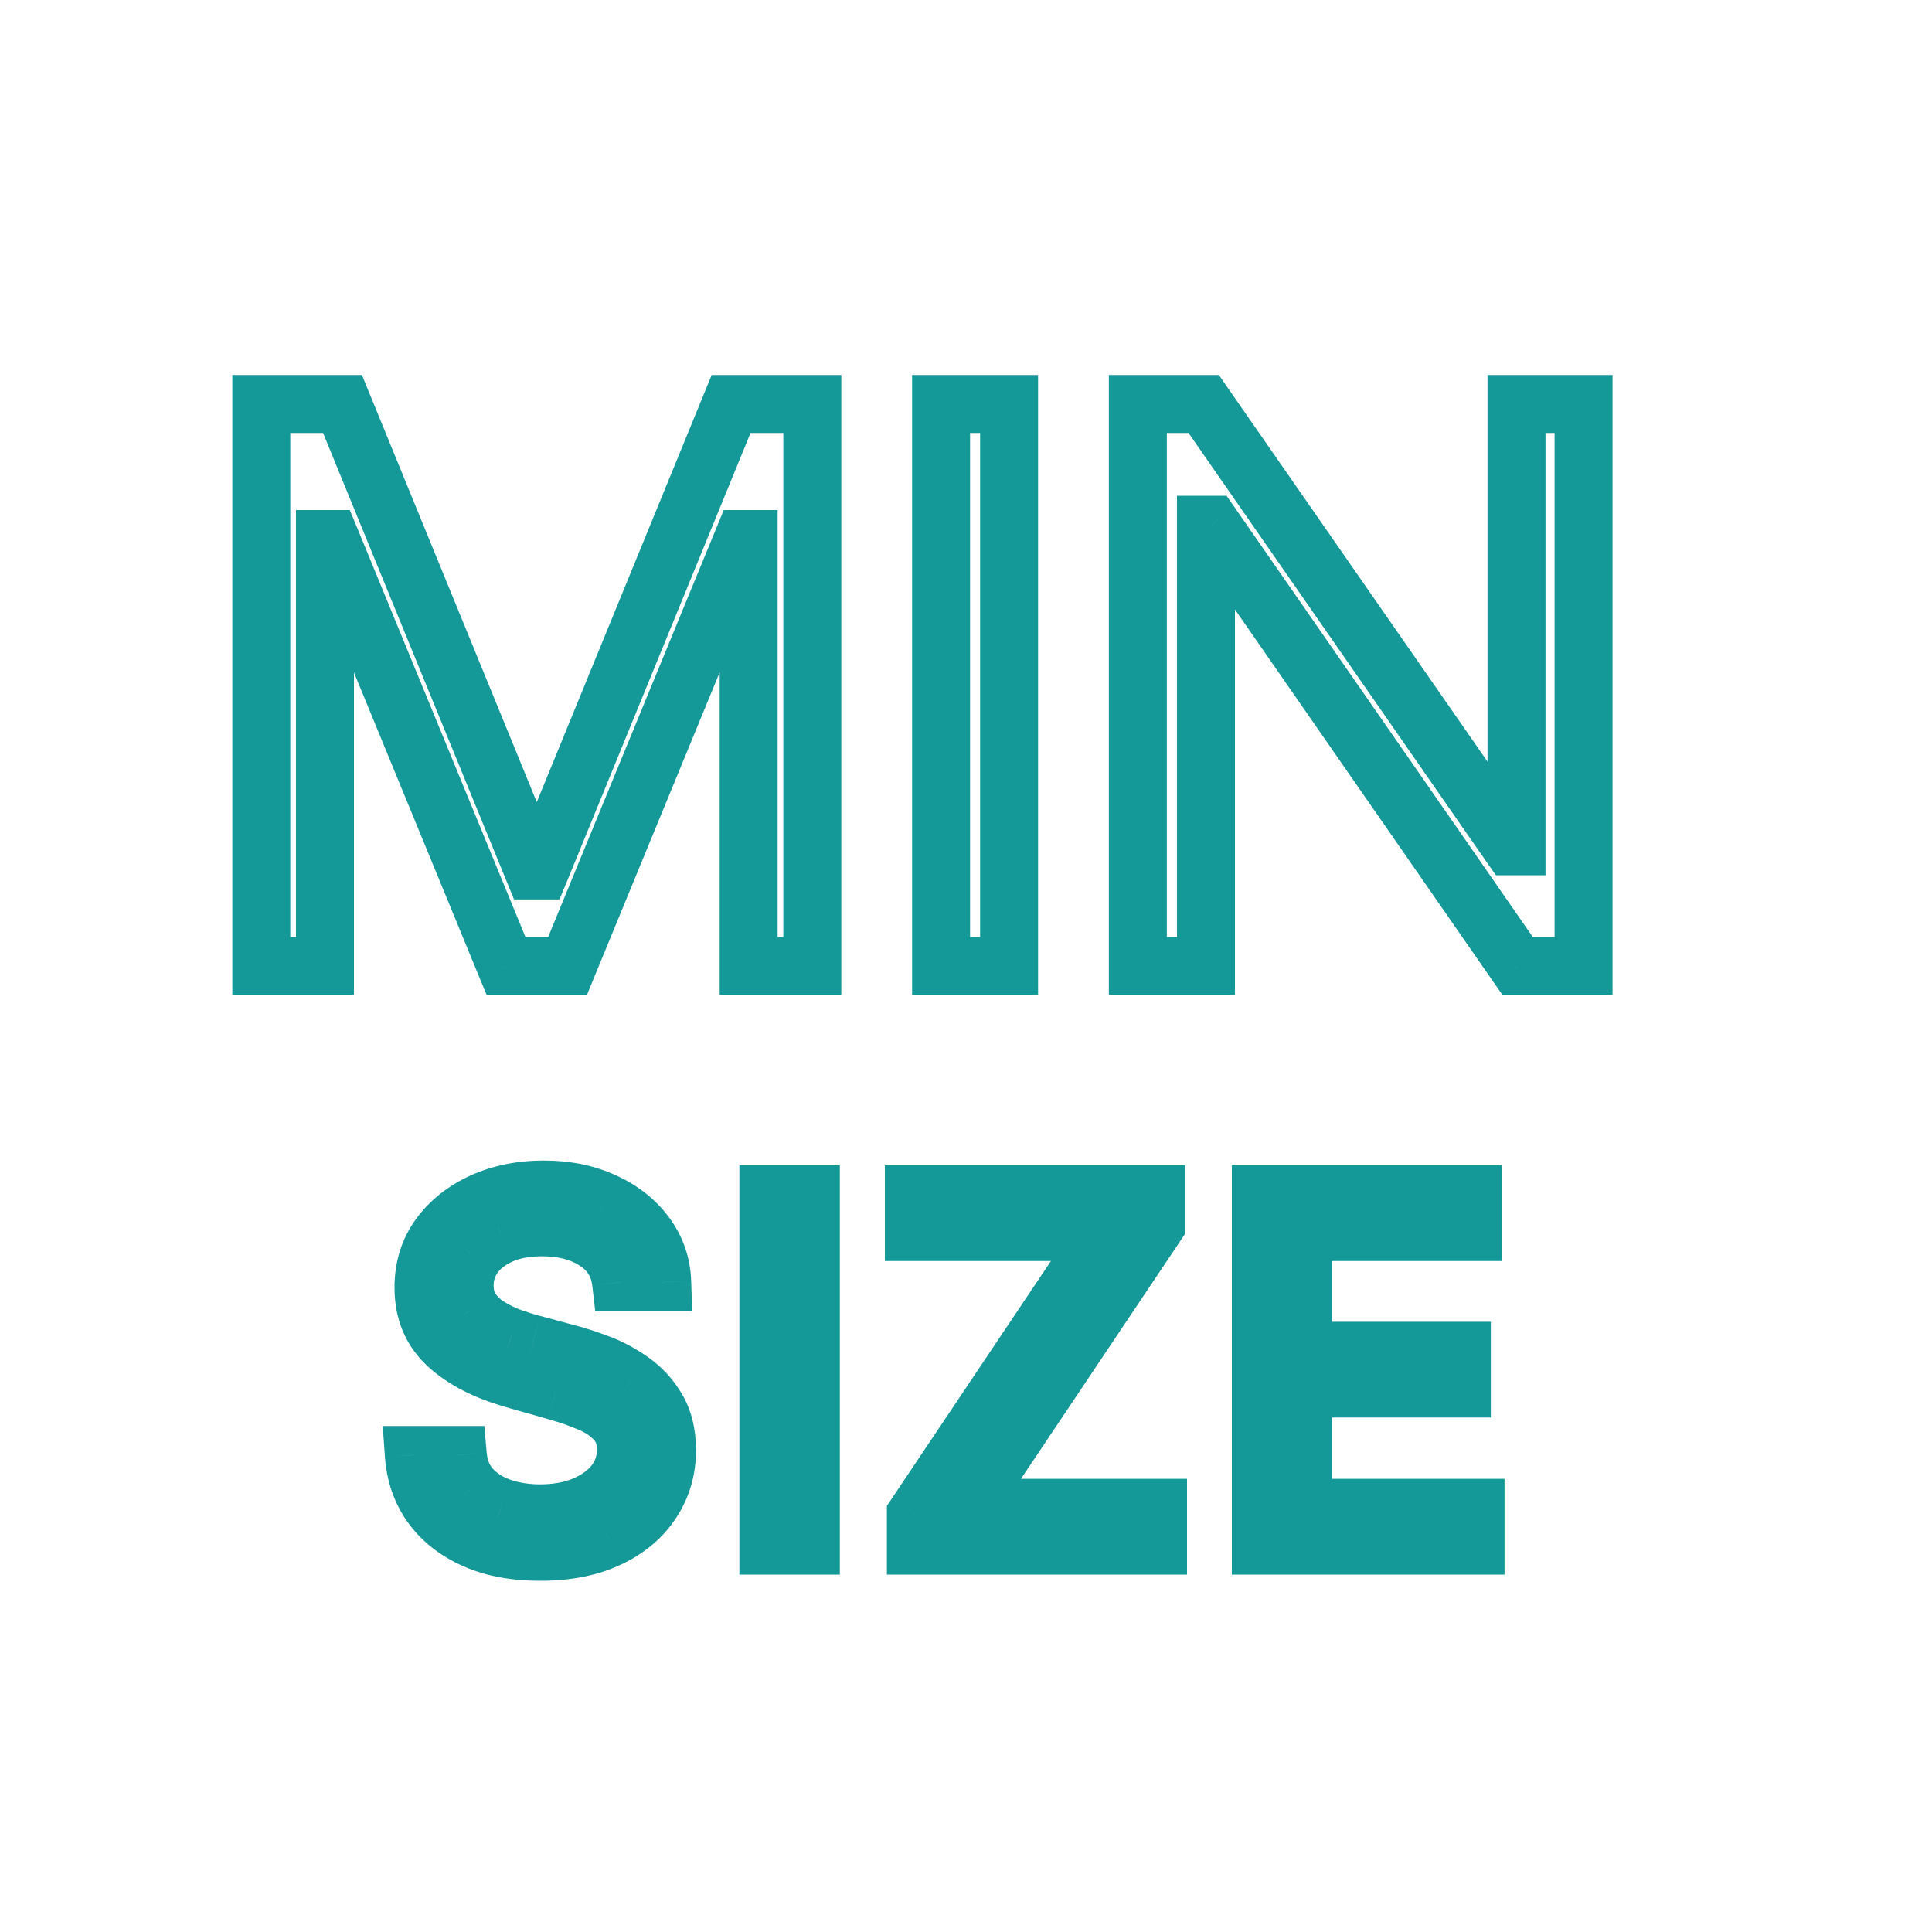 <svg width="20" height="20" viewBox="0 0 20 20" fill="none" xmlns="http://www.w3.org/2000/svg">
<path d="M2.705 4.182V3.882H2.405V4.182H2.705ZM3.545 4.182L3.823 4.068L3.747 3.882H3.545V4.182ZM5.523 9.011L5.245 9.125L5.321 9.311H5.523V9.011ZM5.591 9.011V9.311H5.792L5.869 9.125L5.591 9.011ZM7.568 4.182V3.882H7.367L7.291 4.068L7.568 4.182ZM8.409 4.182H8.709V3.882H8.409V4.182ZM8.409 10V10.3H8.709V10H8.409ZM7.75 10H7.45V10.3H7.75V10ZM7.75 5.58H8.05V5.28H7.75V5.58ZM7.693 5.58V5.28H7.492L7.416 5.465L7.693 5.58ZM5.875 10V10.3H6.076L6.152 10.114L5.875 10ZM5.239 10L4.961 10.114L5.038 10.3H5.239V10ZM3.42 5.58L3.698 5.465L3.621 5.28H3.42V5.58ZM3.364 5.58V5.28H3.064V5.58H3.364ZM3.364 10V10.3H3.664V10H3.364ZM2.705 10H2.405V10.3H2.705V10ZM2.705 4.482H3.545V3.882H2.705V4.482ZM3.268 4.295L5.245 9.125L5.8 8.898L3.823 4.068L3.268 4.295ZM5.523 9.311H5.591V8.711H5.523V9.311ZM5.869 9.125L7.846 4.295L7.291 4.068L5.313 8.898L5.869 9.125ZM7.568 4.482H8.409V3.882H7.568V4.482ZM8.109 4.182V10H8.709V4.182H8.109ZM8.409 9.7H7.75V10.3H8.409V9.7ZM8.05 10V5.58H7.45V10H8.05ZM7.75 5.28H7.693V5.88H7.75V5.28ZM7.416 5.465L5.598 9.886L6.152 10.114L7.971 5.694L7.416 5.465ZM5.875 9.7H5.239V10.3H5.875V9.7ZM5.516 9.886L3.698 5.465L3.143 5.694L4.961 10.114L5.516 9.886ZM3.42 5.28H3.364V5.88H3.42V5.28ZM3.064 5.58V10H3.664V5.58H3.064ZM3.364 9.7H2.705V10.3H3.364V9.7ZM3.005 10V4.182H2.405V10H3.005ZM10.446 4.182H10.746V3.882H10.446V4.182ZM10.446 10V10.3H10.746V10H10.446ZM9.742 10H9.442V10.3H9.742V10ZM9.742 4.182V3.882H9.442V4.182H9.742ZM10.146 4.182V10H10.746V4.182H10.146ZM10.446 9.7H9.742V10.3H10.446V9.7ZM10.042 10V4.182H9.442V10H10.042ZM9.742 4.482H10.446V3.882H9.742V4.482ZM16.393 4.182H16.693V3.882H16.393V4.182ZM16.393 10V10.3H16.693V10H16.393ZM15.711 10L15.464 10.171L15.554 10.3H15.711V10ZM12.54 5.432L12.787 5.261L12.697 5.132H12.54V5.432ZM12.483 5.432V5.132H12.184V5.432H12.483ZM12.483 10V10.3H12.784V10H12.483ZM11.779 10H11.479V10.3H11.779V10ZM11.779 4.182V3.882H11.479V4.182H11.779ZM12.461 4.182L12.707 4.011L12.618 3.882H12.461V4.182ZM15.643 8.761L15.396 8.933L15.486 9.061H15.643V8.761ZM15.699 8.761V9.061H15.999V8.761H15.699ZM15.699 4.182V3.882H15.399V4.182H15.699ZM16.093 4.182V10H16.693V4.182H16.093ZM16.393 9.7H15.711V10.3H16.393V9.7ZM15.957 9.829L12.787 5.261L12.294 5.603L15.464 10.171L15.957 9.829ZM12.54 5.132H12.483V5.732H12.54V5.132ZM12.184 5.432V10H12.784V5.432H12.184ZM12.483 9.7H11.779V10.3H12.483V9.7ZM12.079 10V4.182H11.479V10H12.079ZM11.779 4.482H12.461V3.882H11.779V4.482ZM12.214 4.353L15.396 8.933L15.889 8.59L12.707 4.011L12.214 4.353ZM15.643 9.061H15.699V8.461H15.643V9.061ZM15.999 8.761V4.182H15.399V8.761H15.999ZM15.699 4.482H16.393V3.882H15.699V4.482Z" fill="#159898"/>
<path d="M6.429 13.273L6.131 13.308L6.162 13.573H6.429V13.273ZM6.17 12.854L6.005 13.104L6.005 13.104L6.17 12.854ZM5.19 12.783L5.071 12.507L5.07 12.508L5.19 12.783ZM4.909 12.998L4.668 12.819L4.666 12.821L4.909 12.998ZM4.879 13.559L4.629 13.724L4.632 13.729L4.879 13.559ZM5.06 13.731L4.9 13.985L4.903 13.987L5.06 13.731ZM5.291 13.843L5.187 14.124L5.191 14.126L5.291 13.843ZM5.513 13.912L5.591 13.622L5.589 13.622L5.513 13.912ZM5.882 14.011L5.804 14.301L5.806 14.302L5.882 14.011ZM6.198 14.114L6.092 14.395L6.093 14.395L6.198 14.114ZM6.534 14.294L6.36 14.538L6.363 14.54L6.534 14.294ZM6.8 14.581L7.058 14.428L7.058 14.428L6.8 14.581ZM6.75 15.546L6.499 15.382L6.498 15.383L6.75 15.546ZM6.303 15.924L6.174 15.653L6.173 15.653L6.303 15.924ZM4.914 15.938L4.793 16.212L4.793 16.212L4.914 15.938ZM4.467 15.586L4.223 15.761L4.224 15.762L4.467 15.586ZM4.284 15.062V14.762H3.962L3.985 15.084L4.284 15.062ZM4.739 15.062L5.038 15.037L5.014 14.762H4.739V15.062ZM4.877 15.403L4.654 15.604L4.656 15.607L4.877 15.403ZM5.186 15.602L5.086 15.885L5.09 15.886L5.186 15.602ZM6.044 15.585L6.157 15.862L6.159 15.861L6.044 15.585ZM6.362 15.354L6.596 15.54L6.597 15.539L6.362 15.354ZM6.377 14.711L6.602 14.511L6.602 14.511L6.377 14.711ZM6.111 14.526L5.993 14.802L5.993 14.802L6.111 14.526ZM5.754 14.402L5.672 14.691L5.674 14.691L5.754 14.402ZM5.307 14.274L5.224 14.562L5.224 14.563L5.307 14.274ZM4.632 13.924L4.43 14.146L4.43 14.146L4.632 13.924ZM4.549 12.797L4.306 12.62L4.306 12.62L4.549 12.797ZM4.996 12.442L5.119 12.715L5.12 12.715L4.996 12.442ZM6.251 12.44L6.126 12.712L6.127 12.713L6.251 12.44ZM6.685 12.781L6.443 12.959L6.444 12.96L6.685 12.781ZM6.855 13.273V13.573H7.165L7.155 13.263L6.855 13.273ZM6.727 13.237C6.695 12.97 6.56 12.751 6.334 12.603L6.005 13.104C6.083 13.155 6.12 13.216 6.131 13.308L6.727 13.237ZM6.334 12.603C6.124 12.465 5.878 12.405 5.612 12.405V13.005C5.787 13.005 5.912 13.043 6.005 13.104L6.334 12.603ZM5.612 12.405C5.419 12.405 5.236 12.436 5.071 12.507L5.308 13.058C5.384 13.025 5.483 13.005 5.612 13.005V12.405ZM5.07 12.508C4.909 12.578 4.771 12.68 4.668 12.819L5.15 13.176C5.182 13.133 5.231 13.092 5.309 13.058L5.07 12.508ZM4.666 12.821C4.562 12.965 4.51 13.131 4.51 13.308H5.11C5.11 13.254 5.124 13.212 5.152 13.174L4.666 12.821ZM4.51 13.308C4.51 13.454 4.545 13.598 4.629 13.724L5.129 13.393C5.12 13.38 5.11 13.356 5.11 13.308H4.51ZM4.632 13.729C4.703 13.832 4.794 13.918 4.9 13.985L5.22 13.477C5.179 13.451 5.149 13.422 5.126 13.388L4.632 13.729ZM4.903 13.987C4.993 14.042 5.088 14.088 5.187 14.124L5.394 13.561C5.332 13.538 5.273 13.51 5.217 13.475L4.903 13.987ZM5.191 14.126C5.278 14.156 5.36 14.182 5.436 14.202L5.589 13.622C5.531 13.607 5.465 13.586 5.391 13.56L5.191 14.126ZM5.435 14.202L5.804 14.301L5.96 13.722L5.591 13.622L5.435 14.202ZM5.806 14.302C5.888 14.323 5.984 14.354 6.092 14.395L6.304 13.834C6.181 13.787 6.065 13.749 5.958 13.721L5.806 14.302ZM6.093 14.395C6.185 14.43 6.274 14.477 6.36 14.538L6.708 14.049C6.581 13.959 6.446 13.887 6.303 13.833L6.093 14.395ZM6.363 14.54C6.434 14.589 6.494 14.653 6.542 14.735L7.058 14.428C6.967 14.275 6.849 14.147 6.705 14.047L6.363 14.54ZM6.542 14.735C6.578 14.795 6.605 14.883 6.605 15.013H7.205C7.205 14.802 7.161 14.602 7.058 14.428L6.542 14.735ZM6.605 15.013C6.605 15.154 6.569 15.274 6.499 15.382L7.002 15.709C7.138 15.5 7.205 15.265 7.205 15.013H6.605ZM6.498 15.383C6.431 15.488 6.328 15.579 6.174 15.653L6.432 16.195C6.671 16.081 6.866 15.92 7.003 15.707L6.498 15.383ZM6.173 15.653C6.028 15.722 5.838 15.764 5.591 15.764V16.364C5.903 16.364 6.187 16.312 6.432 16.194L6.173 15.653ZM5.591 15.764C5.362 15.764 5.18 15.727 5.035 15.663L4.793 16.212C5.03 16.317 5.299 16.364 5.591 16.364V15.764ZM5.036 15.664C4.889 15.598 4.784 15.513 4.71 15.41L4.224 15.762C4.367 15.96 4.561 16.109 4.793 16.212L5.036 15.664ZM4.711 15.412C4.638 15.31 4.594 15.189 4.583 15.041L3.985 15.084C4.003 15.334 4.081 15.562 4.223 15.761L4.711 15.412ZM4.284 15.363H4.739V14.762H4.284V15.363ZM4.44 15.088C4.456 15.281 4.524 15.458 4.654 15.603L5.101 15.203C5.07 15.168 5.045 15.119 5.038 15.037L4.44 15.088ZM4.656 15.607C4.774 15.735 4.92 15.827 5.086 15.885L5.286 15.319C5.203 15.29 5.143 15.25 5.098 15.2L4.656 15.607ZM5.09 15.886C5.249 15.94 5.417 15.966 5.591 15.966V15.366C5.476 15.366 5.374 15.349 5.283 15.318L5.09 15.886ZM5.591 15.966C5.792 15.966 5.982 15.934 6.157 15.862L5.931 15.307C5.838 15.344 5.726 15.366 5.591 15.366V15.966ZM6.159 15.861C6.332 15.789 6.482 15.684 6.596 15.54L6.127 15.167C6.085 15.22 6.023 15.268 5.928 15.307L6.159 15.861ZM6.597 15.539C6.719 15.384 6.779 15.202 6.779 15.006H6.179C6.179 15.075 6.16 15.124 6.126 15.168L6.597 15.539ZM6.779 15.006C6.779 14.826 6.727 14.652 6.602 14.511L6.153 14.911C6.163 14.921 6.179 14.944 6.179 15.006H6.779ZM6.602 14.511C6.5 14.398 6.373 14.312 6.23 14.251L5.993 14.802C6.07 14.835 6.12 14.873 6.153 14.911L6.602 14.511ZM6.23 14.251C6.106 14.197 5.974 14.152 5.835 14.113L5.674 14.691C5.79 14.723 5.896 14.76 5.993 14.802L6.23 14.251ZM5.837 14.114L5.389 13.986L5.224 14.563L5.672 14.69L5.837 14.114ZM5.39 13.986C5.137 13.913 4.957 13.815 4.835 13.703L4.43 14.146C4.639 14.337 4.909 14.472 5.224 14.562L5.39 13.986ZM4.835 13.703C4.737 13.614 4.684 13.499 4.684 13.329H4.084C4.084 13.65 4.196 13.932 4.43 14.146L4.835 13.703ZM4.684 13.329C4.684 13.184 4.722 13.069 4.791 12.973L4.306 12.62C4.155 12.828 4.084 13.068 4.084 13.329H4.684ZM4.791 12.973C4.869 12.867 4.975 12.78 5.119 12.715L4.873 12.168C4.643 12.272 4.451 12.422 4.306 12.62L4.791 12.973ZM5.12 12.715C5.265 12.649 5.432 12.614 5.626 12.614V12.014C5.357 12.014 5.104 12.064 4.872 12.168L5.12 12.715ZM5.626 12.614C5.825 12.614 5.989 12.649 6.126 12.712L6.377 12.168C6.149 12.062 5.897 12.014 5.626 12.014V12.614ZM6.127 12.713C6.269 12.777 6.37 12.86 6.443 12.959L6.926 12.603C6.786 12.413 6.599 12.268 6.376 12.167L6.127 12.713ZM6.444 12.96C6.514 13.055 6.551 13.159 6.555 13.282L7.155 13.263C7.147 13.02 7.07 12.796 6.925 12.601L6.444 12.96ZM6.855 12.973H6.429V13.573H6.855V12.973ZM8.394 12.364H8.694V12.064H8.394V12.364ZM8.394 16V16.3H8.694V16H8.394ZM7.954 16H7.654V16.3H7.954V16ZM7.954 12.364V12.064H7.654V12.364H7.954ZM8.094 12.364V16H8.694V12.364H8.094ZM8.394 15.7H7.954V16.3H8.394V15.7ZM8.254 16V12.364H7.654V16H8.254ZM7.954 12.664H8.394V12.064H7.954V12.664ZM9.481 16H9.181V16.3H9.481V16ZM9.481 15.68L9.232 15.513L9.181 15.589V15.68H9.481ZM11.441 12.754L11.691 12.921L12.004 12.454H11.441V12.754ZM9.46 12.754H9.16V13.054H9.46V12.754ZM9.46 12.364V12.064H9.16V12.364H9.46ZM11.967 12.364H12.267V12.064H11.967V12.364ZM11.967 12.683L12.216 12.85L12.267 12.774V12.683H11.967ZM10.007 15.609L9.758 15.442L9.445 15.909H10.007V15.609ZM11.988 15.609H12.288V15.309H11.988V15.609ZM11.988 16V16.3H12.288V16H11.988ZM9.781 16V15.68H9.181V16H9.781ZM9.731 15.847L11.691 12.921L11.192 12.587L9.232 15.513L9.731 15.847ZM11.441 12.454H9.46V13.054H11.441V12.454ZM9.76 12.754V12.364H9.16V12.754H9.76ZM9.46 12.664H11.967V12.064H9.46V12.664ZM11.667 12.364V12.683H12.267V12.364H11.667ZM11.718 12.516L9.758 15.442L10.256 15.776L12.216 12.85L11.718 12.516ZM10.007 15.909H11.988V15.309H10.007V15.909ZM11.688 15.609V16H12.288V15.609H11.688ZM11.988 15.7H9.481V16.3H11.988V15.7ZM13.052 16H12.752V16.3H13.052V16ZM13.052 12.364V12.064H12.752V12.364H13.052ZM15.247 12.364H15.547V12.064H15.247V12.364ZM15.247 12.754V13.054H15.547V12.754H15.247ZM13.492 12.754V12.454H13.192V12.754H13.492ZM13.492 13.983H13.192V14.283H13.492V13.983ZM15.133 13.983H15.433V13.683H15.133V13.983ZM15.133 14.374V14.674H15.433V14.374H15.133ZM13.492 14.374V14.074H13.192V14.374H13.492ZM13.492 15.609H13.192V15.909H13.492V15.609ZM15.275 15.609H15.575V15.309H15.275V15.609ZM15.275 16V16.3H15.575V16H15.275ZM13.352 16V12.364H12.752V16H13.352ZM13.052 12.664H15.247V12.064H13.052V12.664ZM14.947 12.364V12.754H15.547V12.364H14.947ZM15.247 12.454H13.492V13.054H15.247V12.454ZM13.192 12.754V13.983H13.792V12.754H13.192ZM13.492 14.283H15.133V13.683H13.492V14.283ZM14.833 13.983V14.374H15.433V13.983H14.833ZM15.133 14.074H13.492V14.674H15.133V14.074ZM13.192 14.374V15.609H13.792V14.374H13.192ZM13.492 15.909H15.275V15.309H13.492V15.909ZM14.975 15.609V16H15.575V15.609H14.975ZM15.275 15.7H13.052V16.3H15.275V15.7Z" fill="#159898"/>
</svg>
